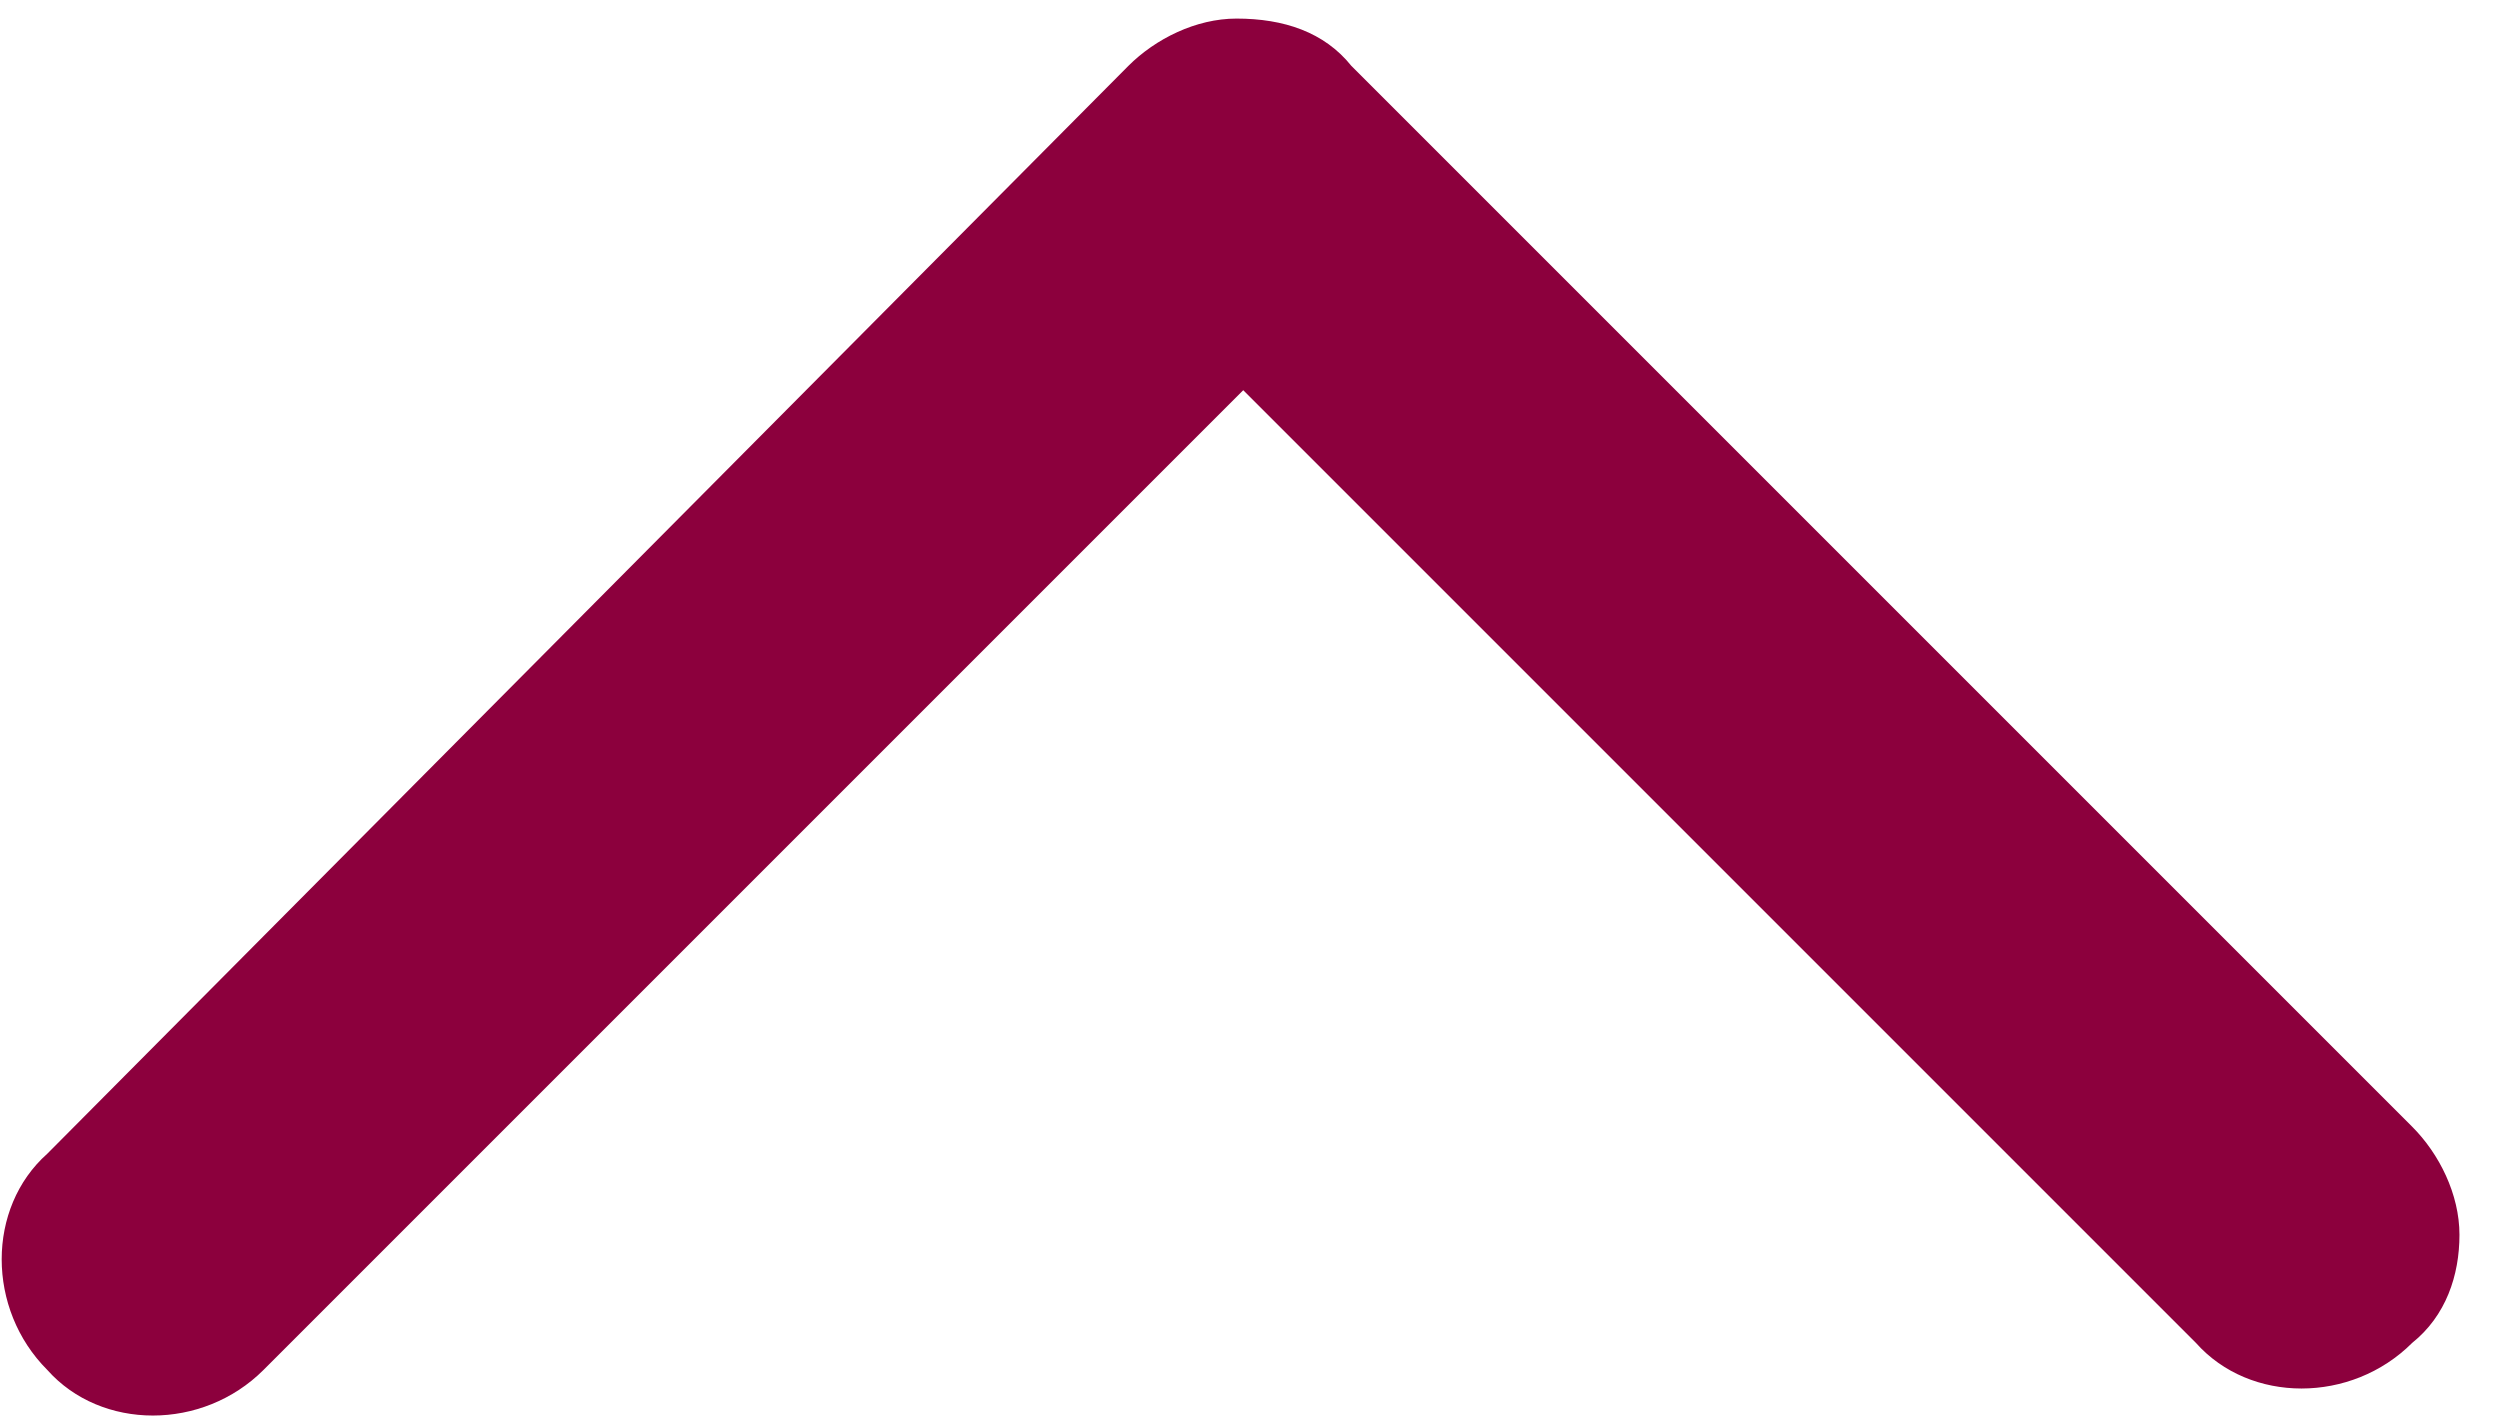 <svg width="37" height="21" viewBox="0 0 37 21" fill="none" xmlns="http://www.w3.org/2000/svg">

<path d="M36.4 18.275C36.4 18.875 36.2 19.475 35.7 19.875C34.8 20.775 33.3 20.775 32.5 19.875L18.4 5.775L3.9 20.275C3 21.175 1.5 21.175 0.7 20.275C-0.2 19.375 -0.2 17.875 0.7 17.075L16.7 0.975C17.1 0.575 17.7 0.275 18.3 0.275C19 0.275 19.6 0.475 20 0.975L35.7 16.675C36.1 17.075 36.4 17.675 36.4 18.275Z" fill="#8C003D"/>

</svg>
